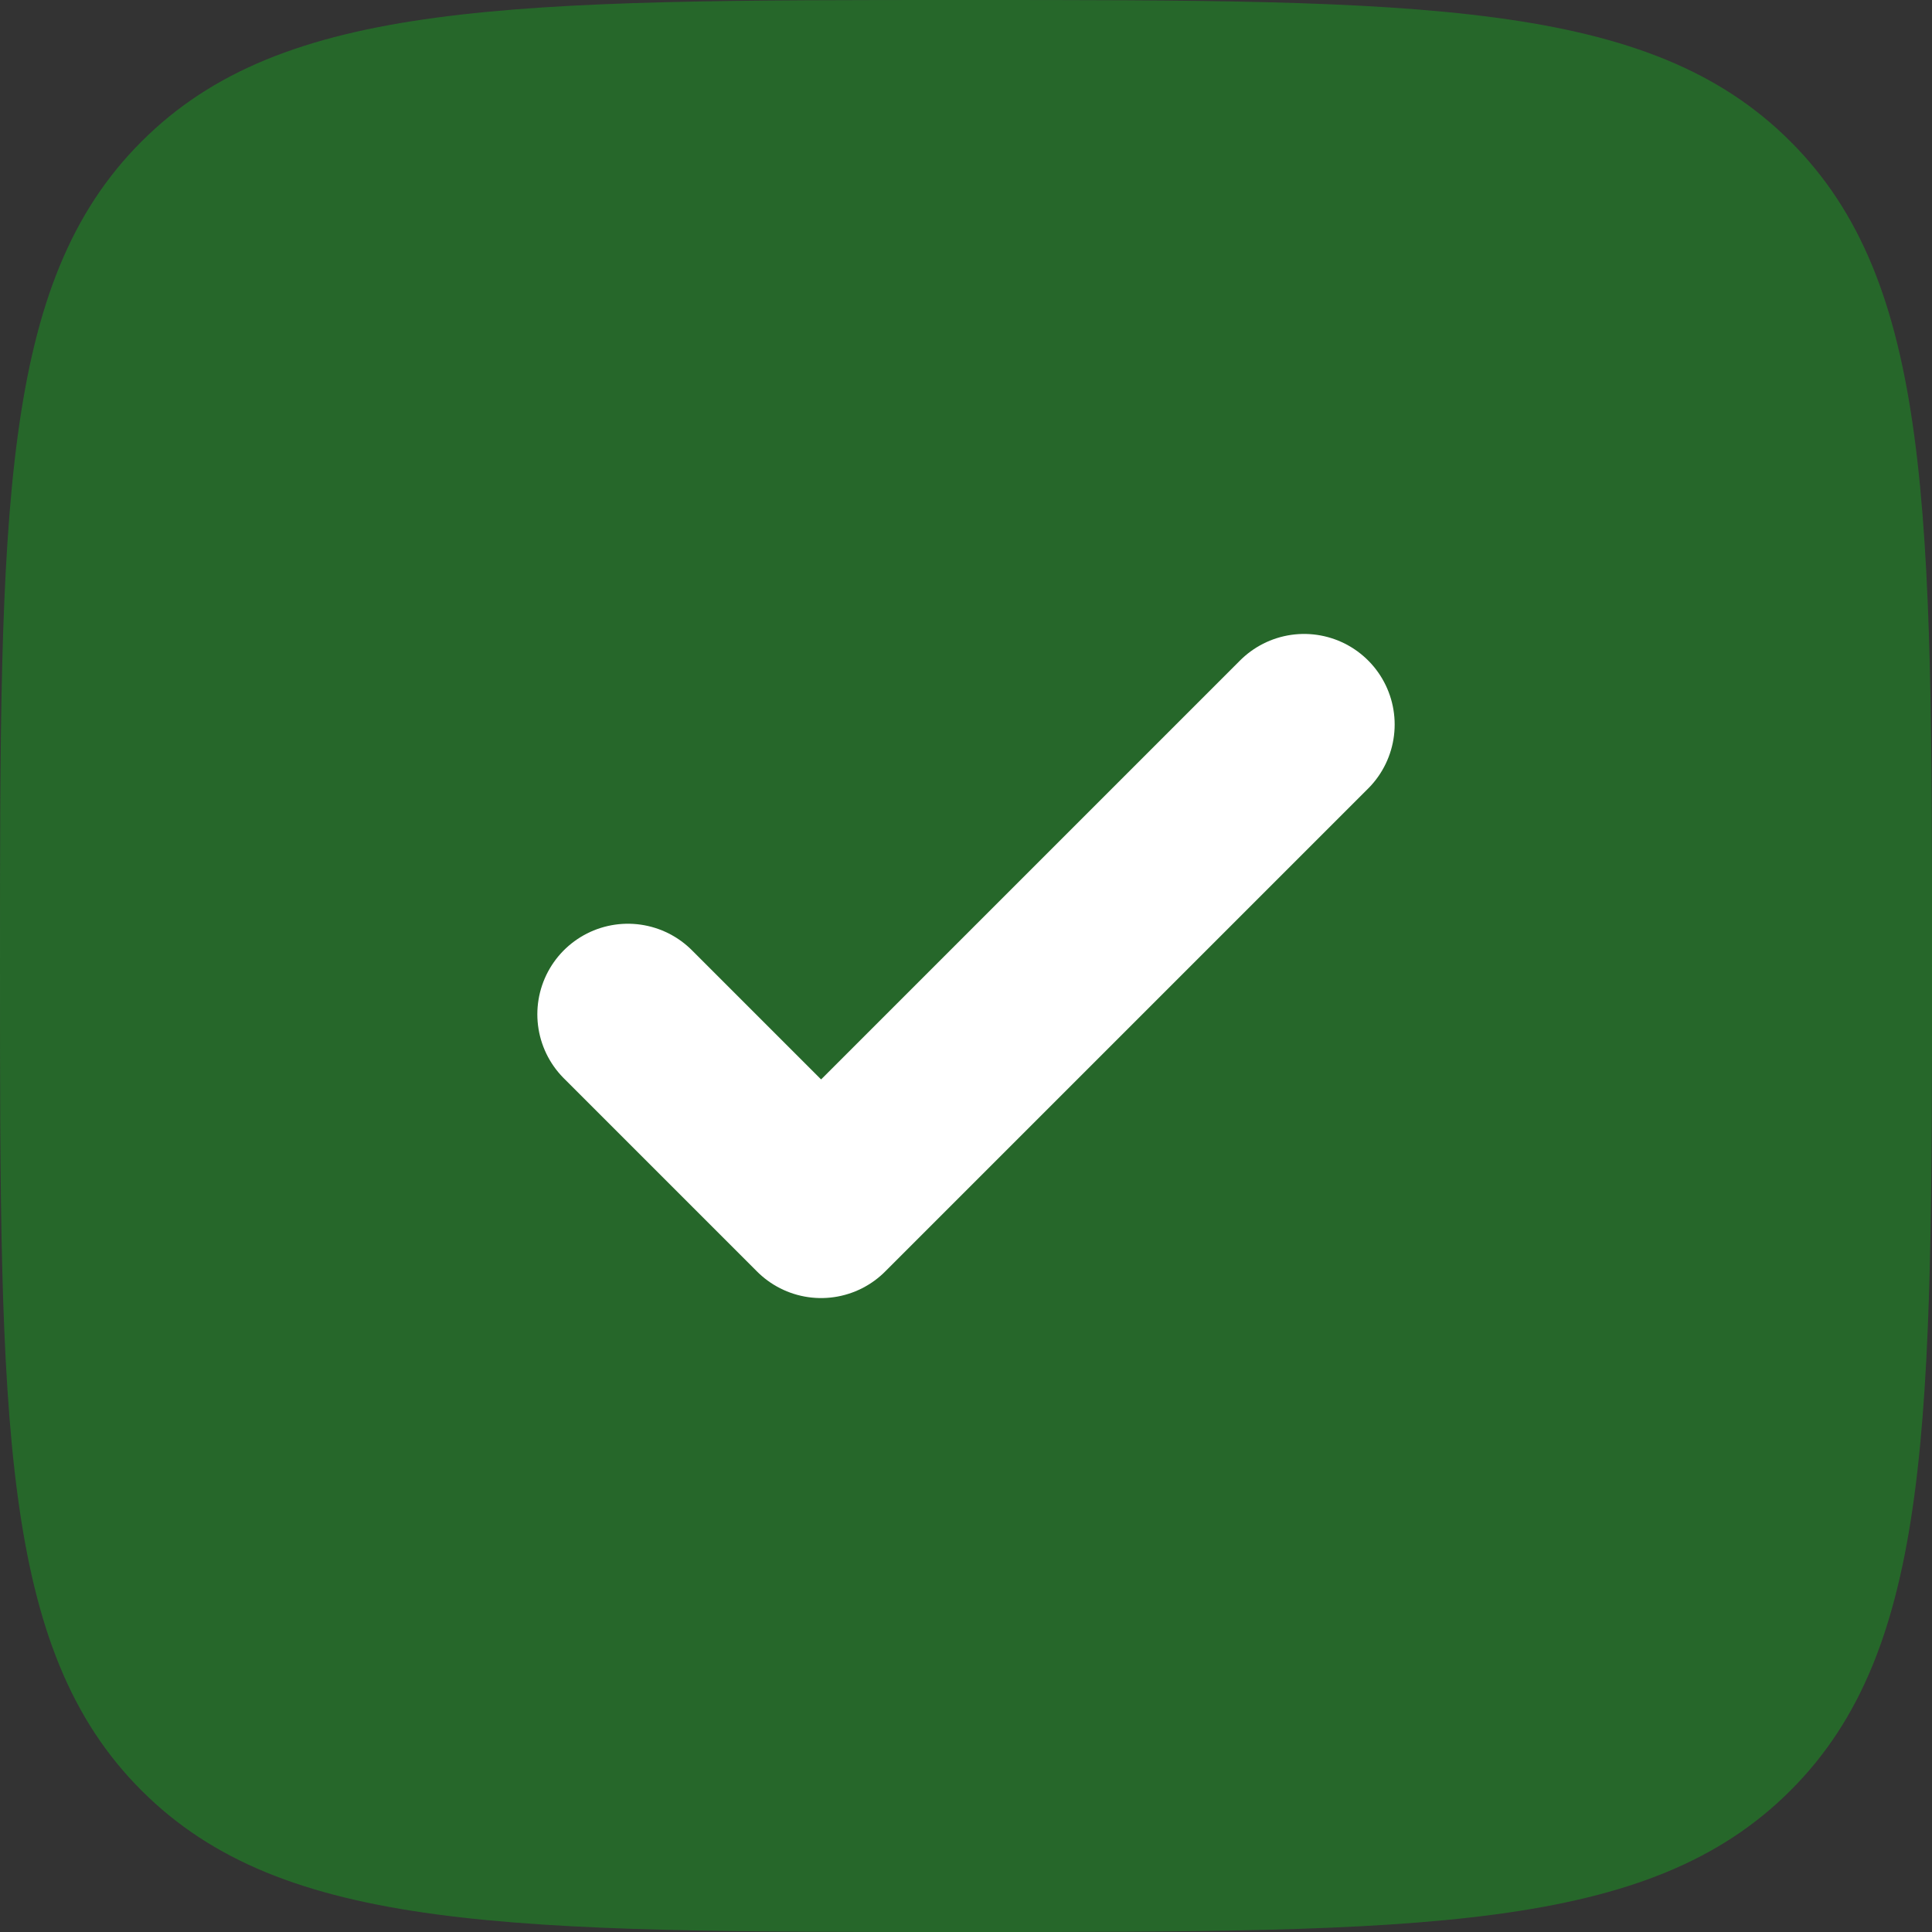 <svg width="16" height="16" viewBox="0 0 16 16" fill="none" xmlns="http://www.w3.org/2000/svg">
    <rect x="0" y="0" width="16" height="16" fill="#333333" stroke="none"/>
    <path opacity="0.5" d="M0 8C0 4.229 -9.53674e-08 2.343 1.172 1.172C2.343 -9.53674e-08 4.229 0 8 0C11.771 0 13.657 -9.53674e-08 14.828 1.172C16 2.343 16 4.229 16 8C16 11.771 16 13.657 14.828 14.828C13.657 16 11.771 16 8 16C4.229 16 2.343 16 1.172 14.828C-9.53674e-08 13.657 0 11.771 0 8Z" fill="#1B9D23"/>
    <path d="M5.2 8.4L6.8 10L10.8 6" stroke="white" stroke-width="1.5" stroke-linecap="round" stroke-linejoin="round"/>
</svg>
